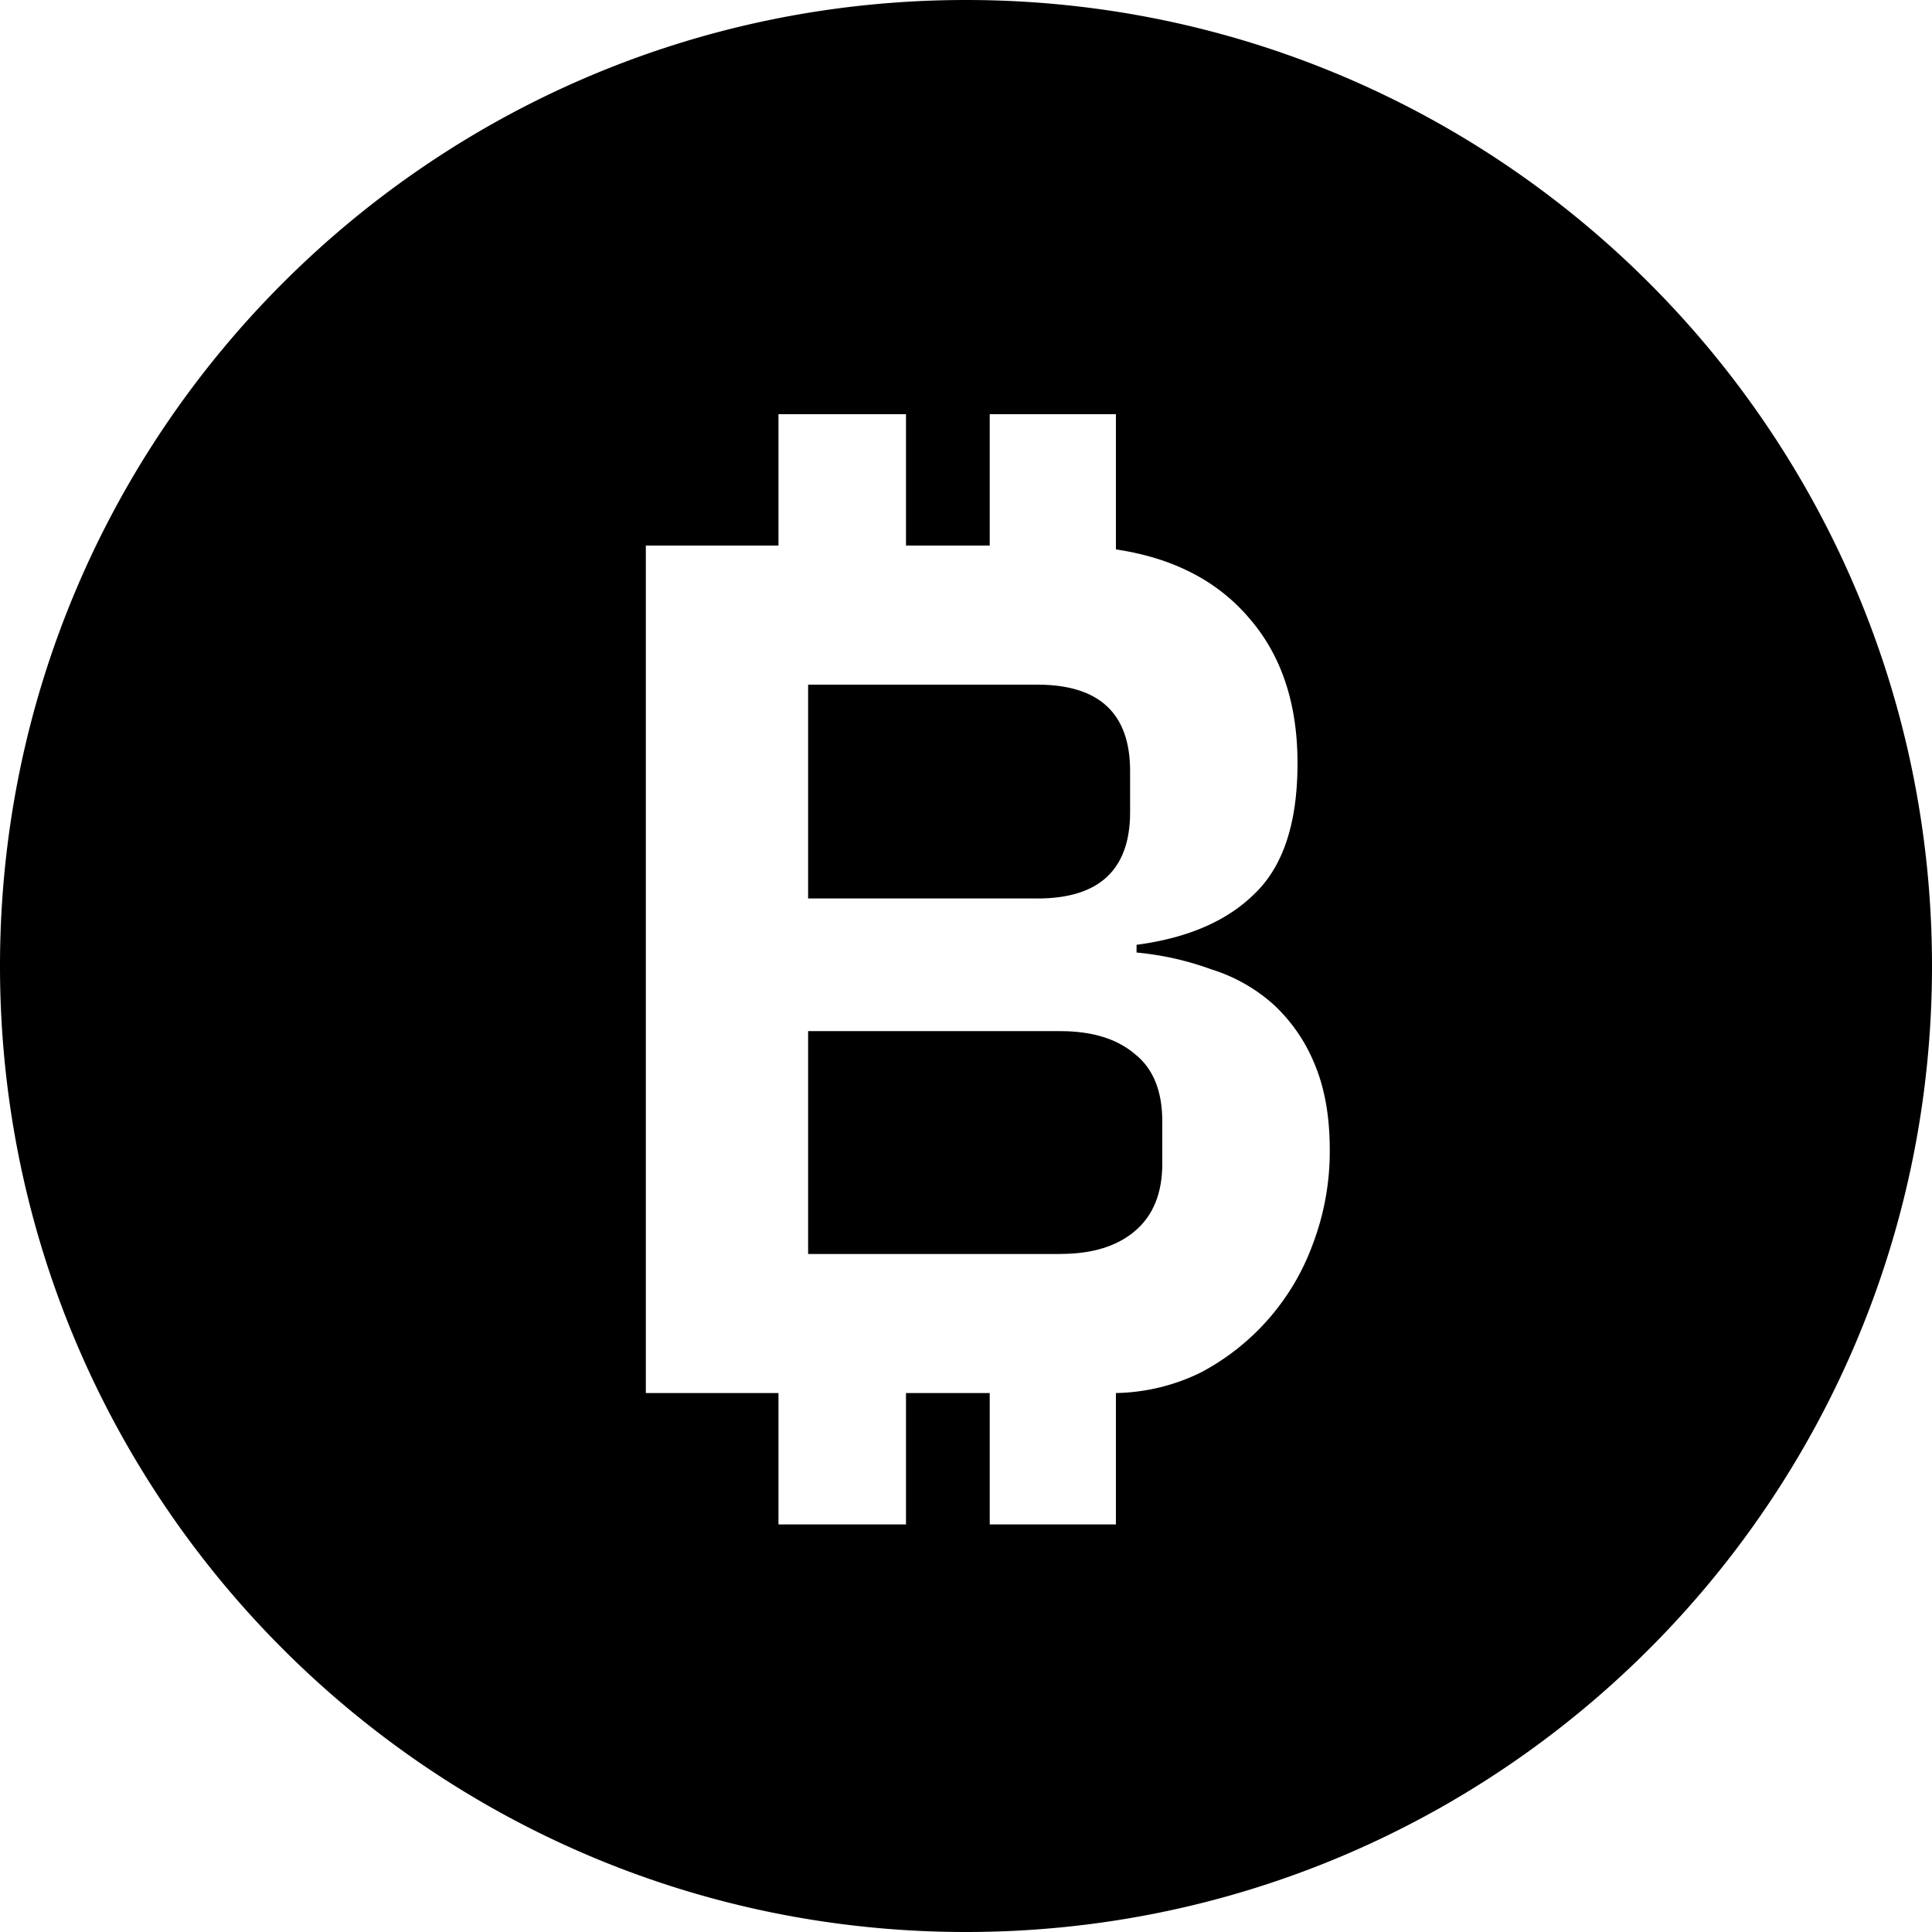 <svg xmlns="http://www.w3.org/2000/svg" fill="none" viewBox="0 0 32 32">
    <path fill="currentColor"
        d="M17.182 14.881h-3.797V11.34h3.797c1.024 0 1.536.476 1.536 1.43v.682c0 .953-.512 1.43-1.536 1.43ZM17.566 20.77h-4.181v-3.691h4.181c.526 0 .939.128 1.237.384.3.241.448.611.448 1.109v.704c0 .484-.149.853-.448 1.11-.298.255-.71.383-1.237.383Z" />
    <path fill="currentColor" fill-rule="evenodd"
        d="M16 0c8.837 0 16 7.163 16 16s-7.163 16-16 16S0 24.837 0 16 7.163 0 16 0Zm-.994 23.073h1.387v2.176h2.09v-2.176a3.314 3.314 0 0 0 1.408-.341 3.923 3.923 0 0 0 1.856-2.133 4.324 4.324 0 0 0 .278-1.558c0-.554-.086-1.03-.256-1.429a2.759 2.759 0 0 0-.683-.981 2.78 2.78 0 0 0-1.024-.576 4.908 4.908 0 0 0-1.237-.278v-.128c.853-.113 1.507-.398 1.962-.853.47-.455.704-1.173.704-2.155 0-.981-.263-1.777-.789-2.389-.526-.626-1.266-1.01-2.219-1.152V6.86h-2.09v2.176h-1.387V6.86h-2.112v2.176h-2.197v14.037h2.197v2.176h2.112v-2.176Z"
        clip-rule="evenodd" />
</svg>
